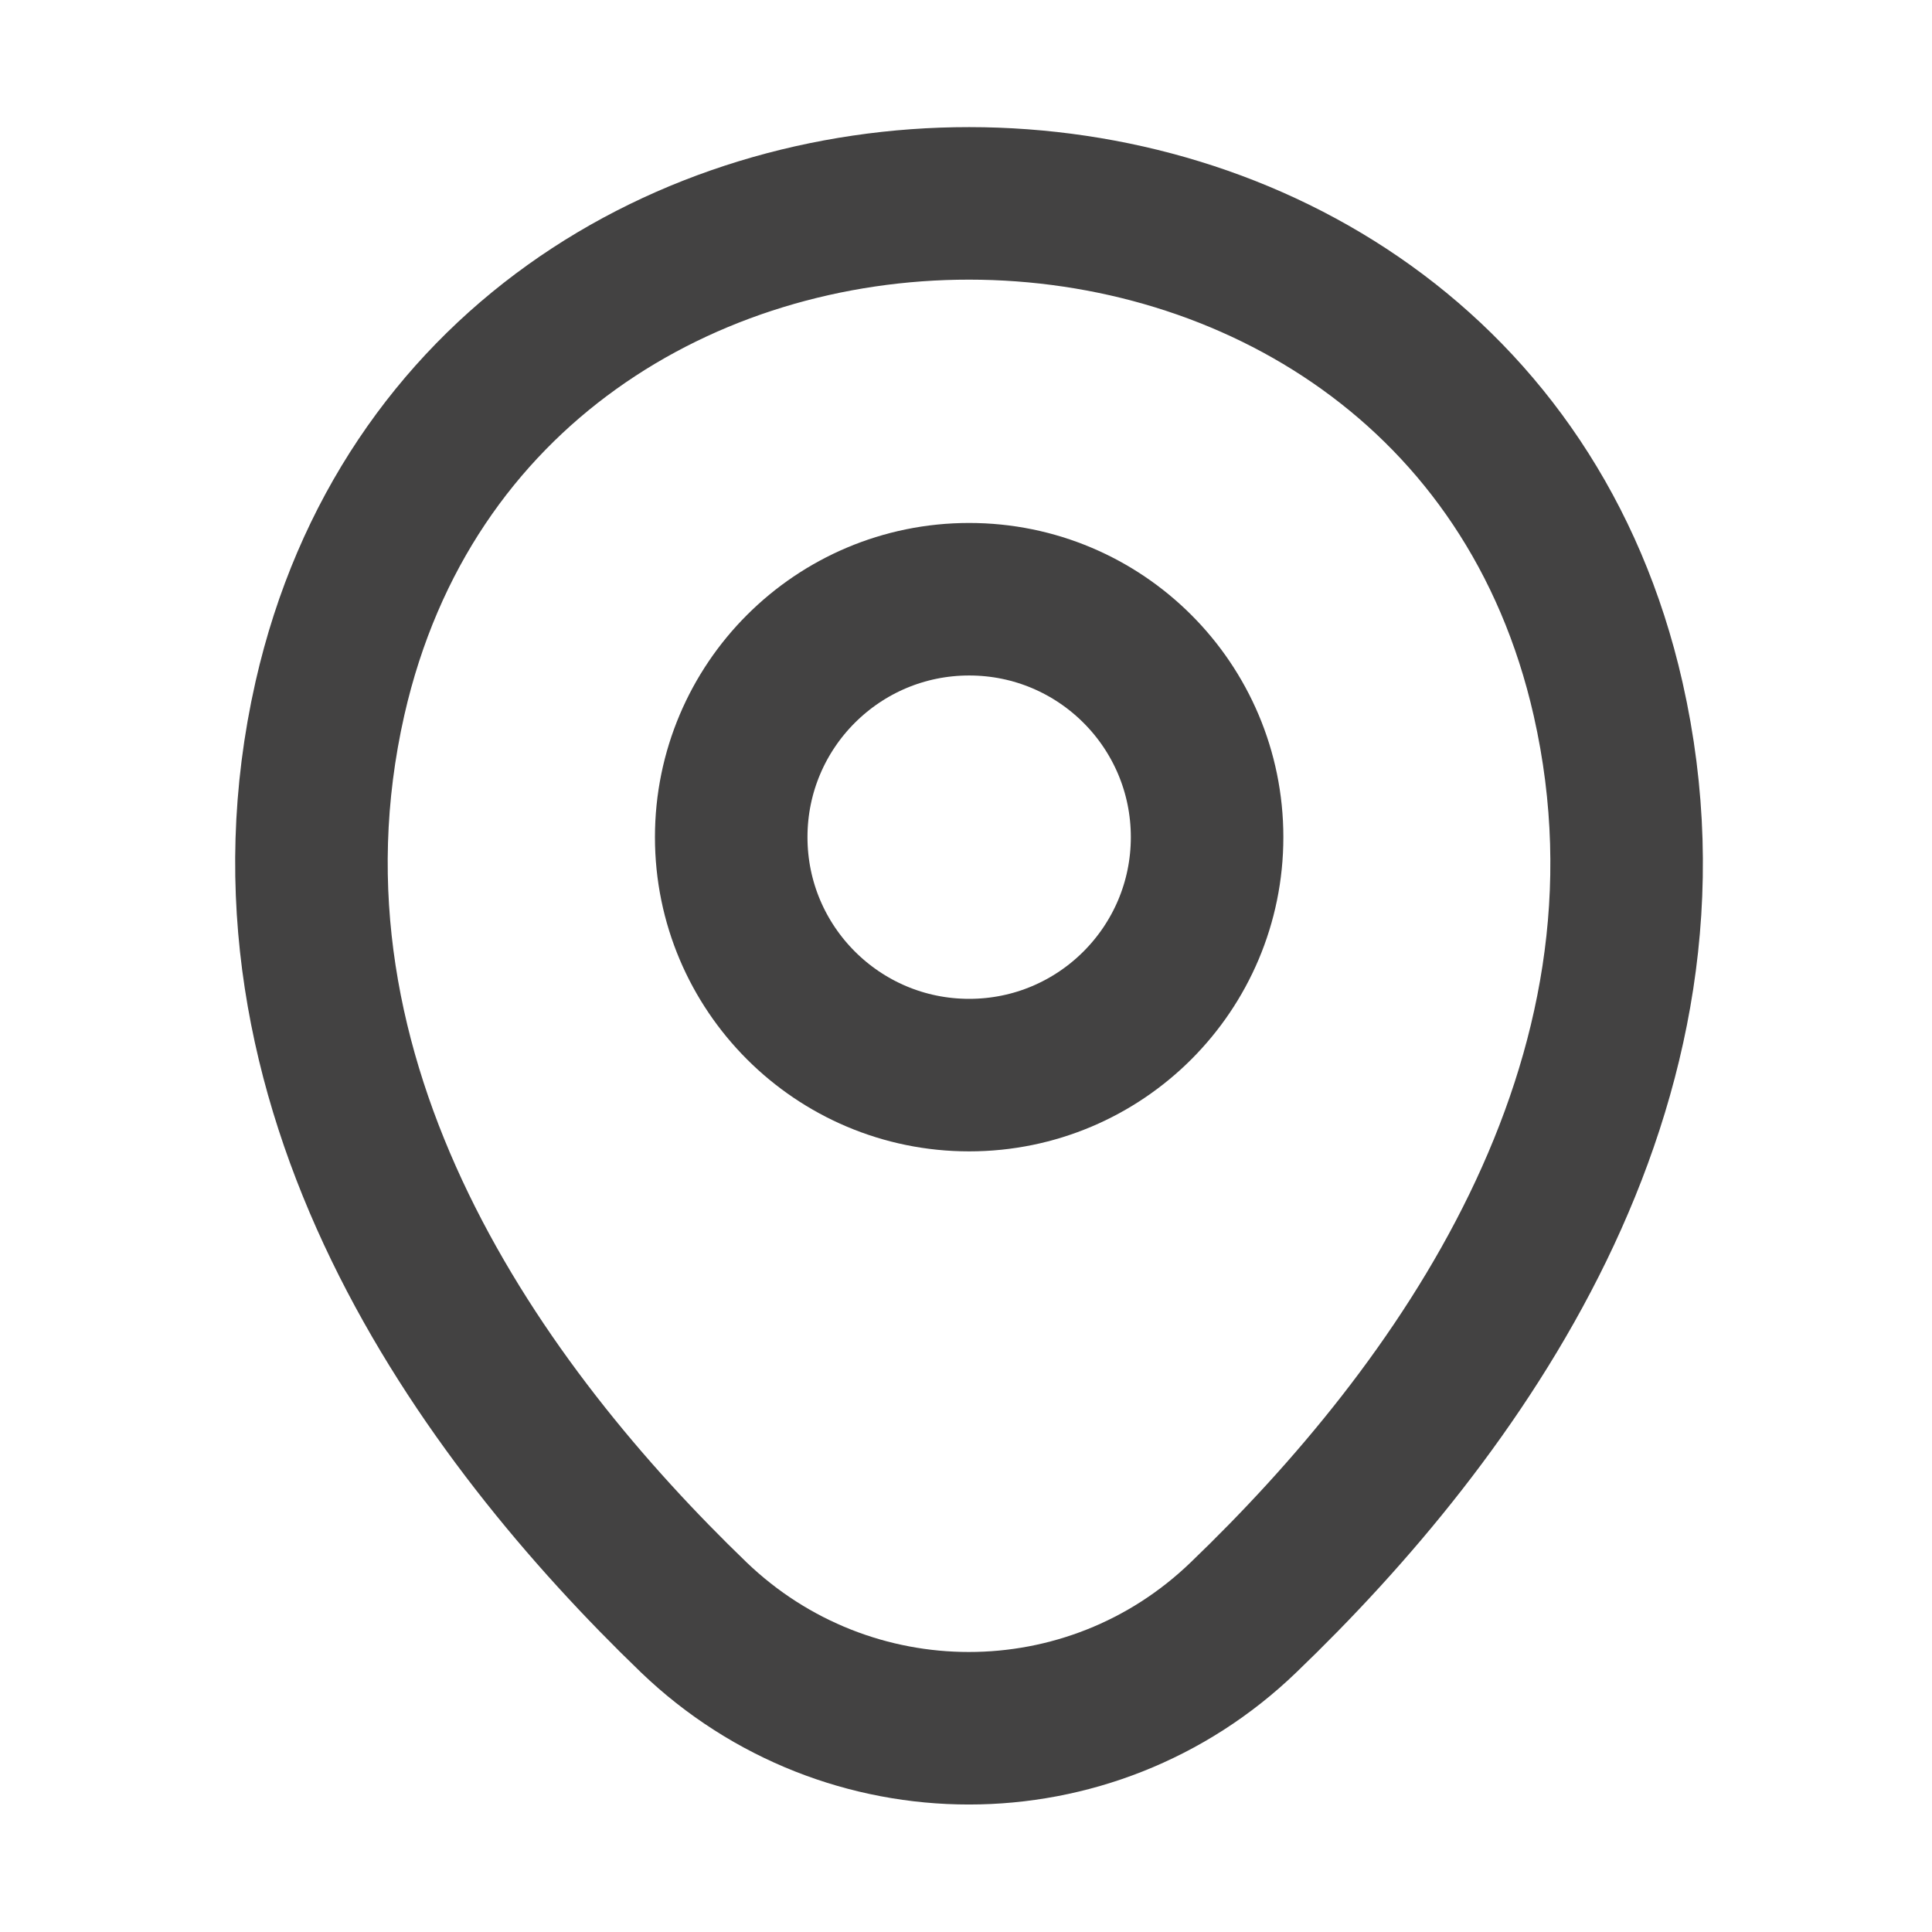 <svg width="19" height="19" viewBox="0 0 19 19" fill="none" xmlns="http://www.w3.org/2000/svg">
<path d="M9.531 10.573C10.824 10.573 11.871 9.525 11.871 8.233C11.871 6.94 10.824 5.893 9.531 5.893C8.239 5.893 7.191 6.94 7.191 8.233C7.191 9.525 8.239 10.573 9.531 10.573Z" stroke="#434242" stroke-width="1.5"/>
<path d="M3.245 6.867C4.722 0.373 14.345 0.38 15.815 6.875C16.677 10.685 14.307 13.91 12.23 15.905C10.722 17.36 8.337 17.36 6.822 15.905C4.752 13.91 2.382 10.678 3.245 6.867Z" stroke="#434242" stroke-width="1.5"/>
</svg>
